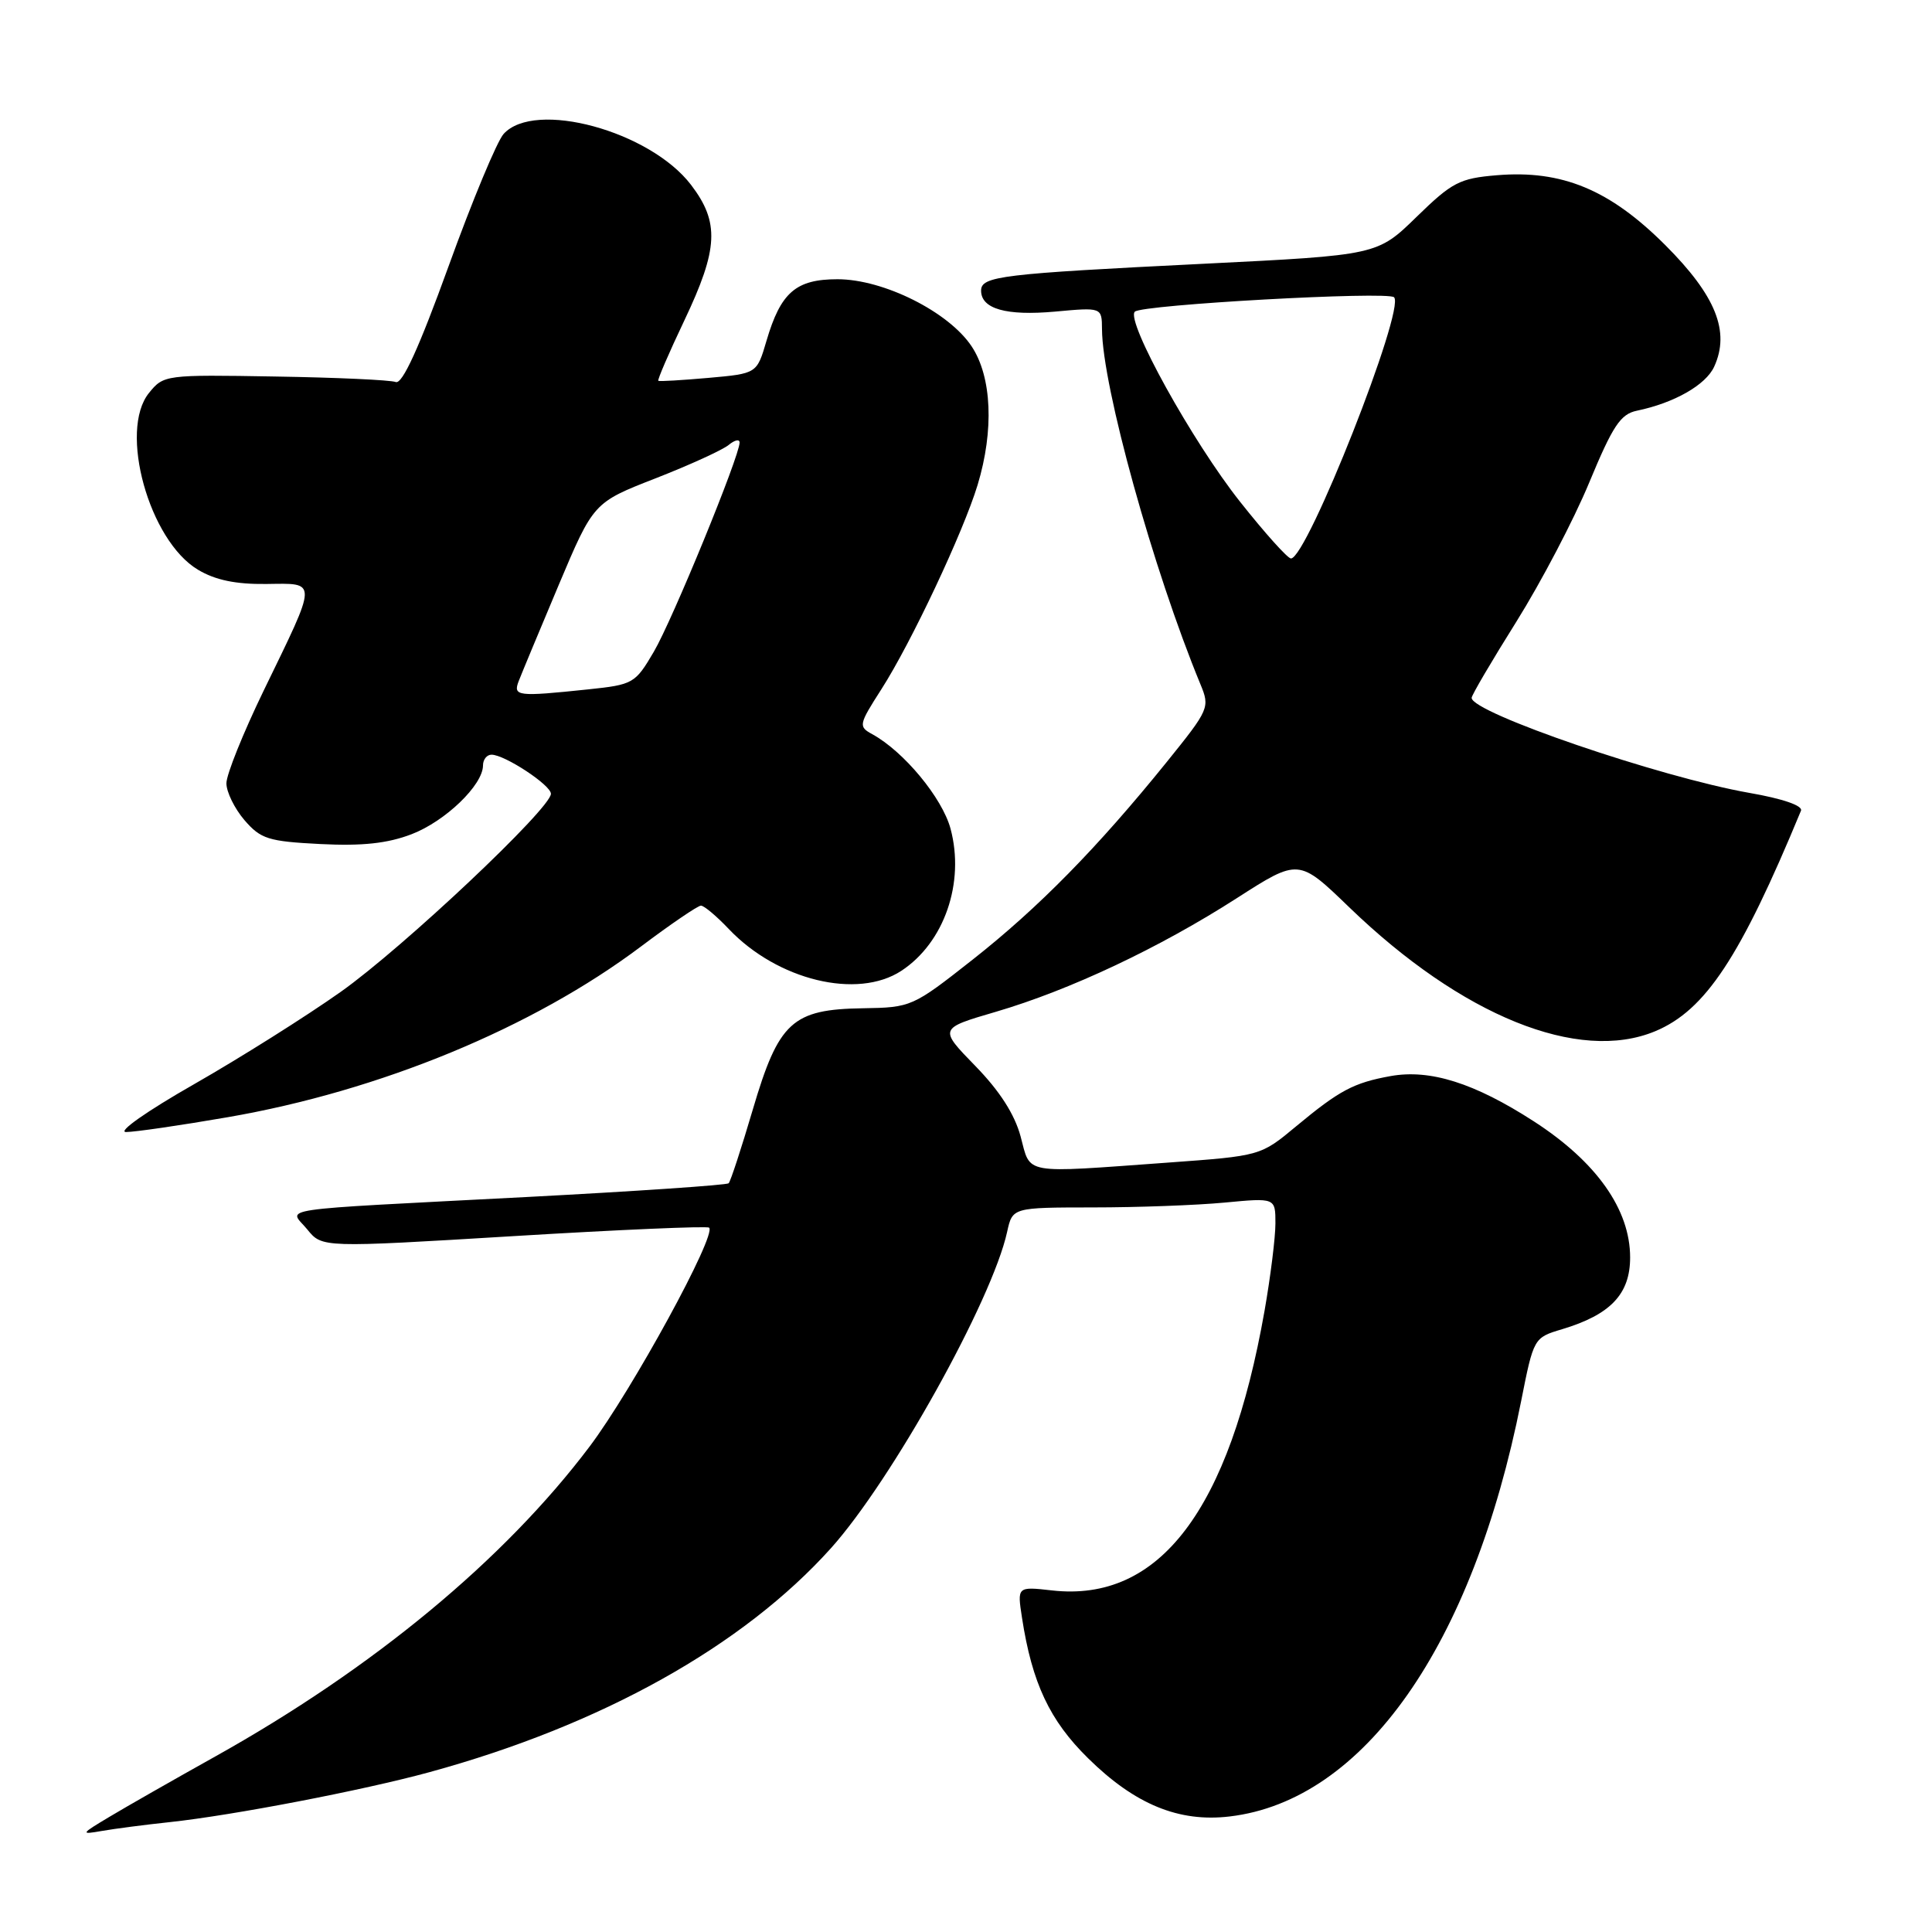<?xml version="1.0" encoding="UTF-8" standalone="no"?>
<!DOCTYPE svg PUBLIC "-//W3C//DTD SVG 1.1//EN" "http://www.w3.org/Graphics/SVG/1.1/DTD/svg11.dtd" >
<svg xmlns="http://www.w3.org/2000/svg" xmlns:xlink="http://www.w3.org/1999/xlink" version="1.1" viewBox="0 0 256 256">
 <g >
 <path fill="currentColor"
d=" M 22.50 241.44 C 30.88 240.54 48.10 237.23 56.91 234.82 C 79.69 228.59 98.43 218.13 110.10 205.15 C 118.16 196.17 131.46 172.30 133.45 163.23 C 134.16 160.00 134.16 160.00 144.83 159.99 C 150.70 159.99 158.54 159.70 162.25 159.35 C 169.00 158.71 169.00 158.71 169.00 162.11 C 169.00 163.97 168.35 169.18 167.56 173.68 C 162.90 200.13 153.62 212.34 139.40 210.74 C 134.78 210.22 134.78 210.22 135.42 214.36 C 136.75 223.01 139.09 227.98 144.18 232.98 C 150.39 239.10 156.21 241.49 162.94 240.69 C 180.72 238.59 195.12 218.08 201.55 185.70 C 203.22 177.27 203.23 177.25 206.98 176.13 C 213.41 174.20 216.00 171.47 216.00 166.62 C 216.00 160.26 211.54 153.95 203.25 148.59 C 195.37 143.50 189.49 141.64 184.24 142.59 C 179.38 143.47 177.49 144.47 171.77 149.22 C 167.04 153.16 167.04 153.16 154.77 154.05 C 135.28 155.46 136.60 155.70 135.24 150.60 C 134.45 147.65 132.46 144.55 129.23 141.24 C 124.40 136.28 124.40 136.28 131.95 134.07 C 141.77 131.19 153.62 125.60 163.87 119.02 C 172.08 113.75 172.08 113.75 178.79 120.23 C 193.70 134.62 209.17 140.88 219.33 136.64 C 225.98 133.86 230.60 126.86 238.64 107.42 C 238.91 106.76 236.23 105.83 231.79 105.06 C 219.96 102.98 195.00 94.44 195.00 92.47 C 195.00 92.11 197.67 87.57 200.93 82.37 C 204.19 77.16 208.54 68.87 210.58 63.94 C 213.70 56.42 214.72 54.87 216.90 54.42 C 221.86 53.39 226.04 51.00 227.14 48.58 C 229.27 43.93 227.35 39.17 220.67 32.49 C 213.31 25.13 206.98 22.50 198.34 23.22 C 193.40 23.63 192.41 24.15 187.70 28.74 C 182.50 33.81 182.50 33.81 159.50 34.95 C 132.64 36.28 130.00 36.59 130.00 38.51 C 130.00 40.93 133.33 41.87 139.79 41.29 C 146.00 40.72 146.00 40.72 146.02 43.61 C 146.06 51.18 152.81 75.52 159.06 90.66 C 160.34 93.75 160.23 93.99 154.59 100.98 C 145.42 112.33 137.61 120.28 128.90 127.14 C 120.94 133.41 120.74 133.50 114.35 133.60 C 104.97 133.74 103.18 135.39 99.75 147.02 C 98.24 152.14 96.80 156.54 96.55 156.79 C 96.30 157.03 84.26 157.85 69.80 158.61 C 35.25 160.41 38.31 159.96 40.72 162.91 C 42.68 165.33 42.68 165.33 68.09 163.79 C 82.07 162.94 93.71 162.44 93.96 162.67 C 95.00 163.61 83.77 184.18 78.12 191.68 C 66.82 206.67 49.46 221.05 28.51 232.75 C 23.01 235.82 16.70 239.42 14.50 240.74 C 10.67 243.03 10.63 243.11 13.50 242.61 C 15.15 242.32 19.20 241.79 22.50 241.44 Z  M 30.15 148.04 C 50.36 144.55 70.61 136.19 84.94 125.41 C 88.89 122.44 92.47 120.00 92.88 120.00 C 93.29 120.00 94.95 121.39 96.56 123.09 C 103.02 129.89 113.60 132.46 119.43 128.64 C 125.12 124.91 127.87 116.96 125.95 109.80 C 124.84 105.71 119.76 99.57 115.57 97.28 C 113.73 96.27 113.78 96.02 116.78 91.34 C 120.72 85.20 127.64 70.51 129.54 64.25 C 131.73 57.02 131.43 49.94 128.75 45.90 C 125.72 41.33 117.08 37.00 110.98 37.00 C 105.46 37.00 103.45 38.74 101.56 45.17 C 100.29 49.50 100.29 49.50 93.89 50.07 C 90.38 50.38 87.38 50.56 87.23 50.46 C 87.08 50.37 88.63 46.77 90.68 42.46 C 95.19 32.97 95.36 29.47 91.57 24.50 C 86.11 17.35 70.84 13.20 66.73 17.75 C 65.86 18.71 62.57 26.61 59.43 35.30 C 55.53 46.07 53.31 50.95 52.44 50.62 C 51.75 50.35 44.55 50.02 36.44 49.89 C 21.91 49.64 21.68 49.67 19.74 52.07 C 15.71 57.05 19.75 71.63 26.23 75.49 C 28.51 76.86 31.24 77.43 35.27 77.38 C 42.15 77.30 42.16 76.64 34.90 91.59 C 32.21 97.15 30.00 102.63 30.00 103.79 C 30.00 104.94 31.08 107.14 32.39 108.67 C 34.55 111.17 35.54 111.49 42.45 111.84 C 48.00 112.12 51.34 111.76 54.53 110.54 C 59.00 108.83 64.00 104.02 64.00 101.42 C 64.00 100.64 64.51 100.00 65.13 100.00 C 66.87 100.00 73.00 104.03 73.00 105.18 C 73.00 107.11 53.46 125.53 45.17 131.41 C 40.58 134.66 31.83 140.17 25.72 143.66 C 19.46 147.23 15.52 150.00 16.70 150.00 C 17.86 150.00 23.91 149.12 30.15 148.04 Z  M 164.32 66.49 C 158.02 58.55 149.14 42.52 150.37 41.30 C 151.29 40.37 183.90 38.56 184.72 39.39 C 186.25 40.92 173.19 74.00 171.06 74.00 C 170.62 74.00 167.59 70.62 164.32 66.49 Z  M 68.73 90.25 C 69.10 89.29 71.48 83.57 74.02 77.54 C 78.64 66.59 78.64 66.59 86.87 63.38 C 91.40 61.61 95.75 59.62 96.55 58.96 C 97.35 58.30 98.00 58.15 98.00 58.64 C 98.00 60.44 89.10 82.16 86.64 86.35 C 84.16 90.58 83.91 90.72 77.90 91.35 C 68.55 92.33 67.96 92.26 68.73 90.25 Z "/>
</g>
</svg>